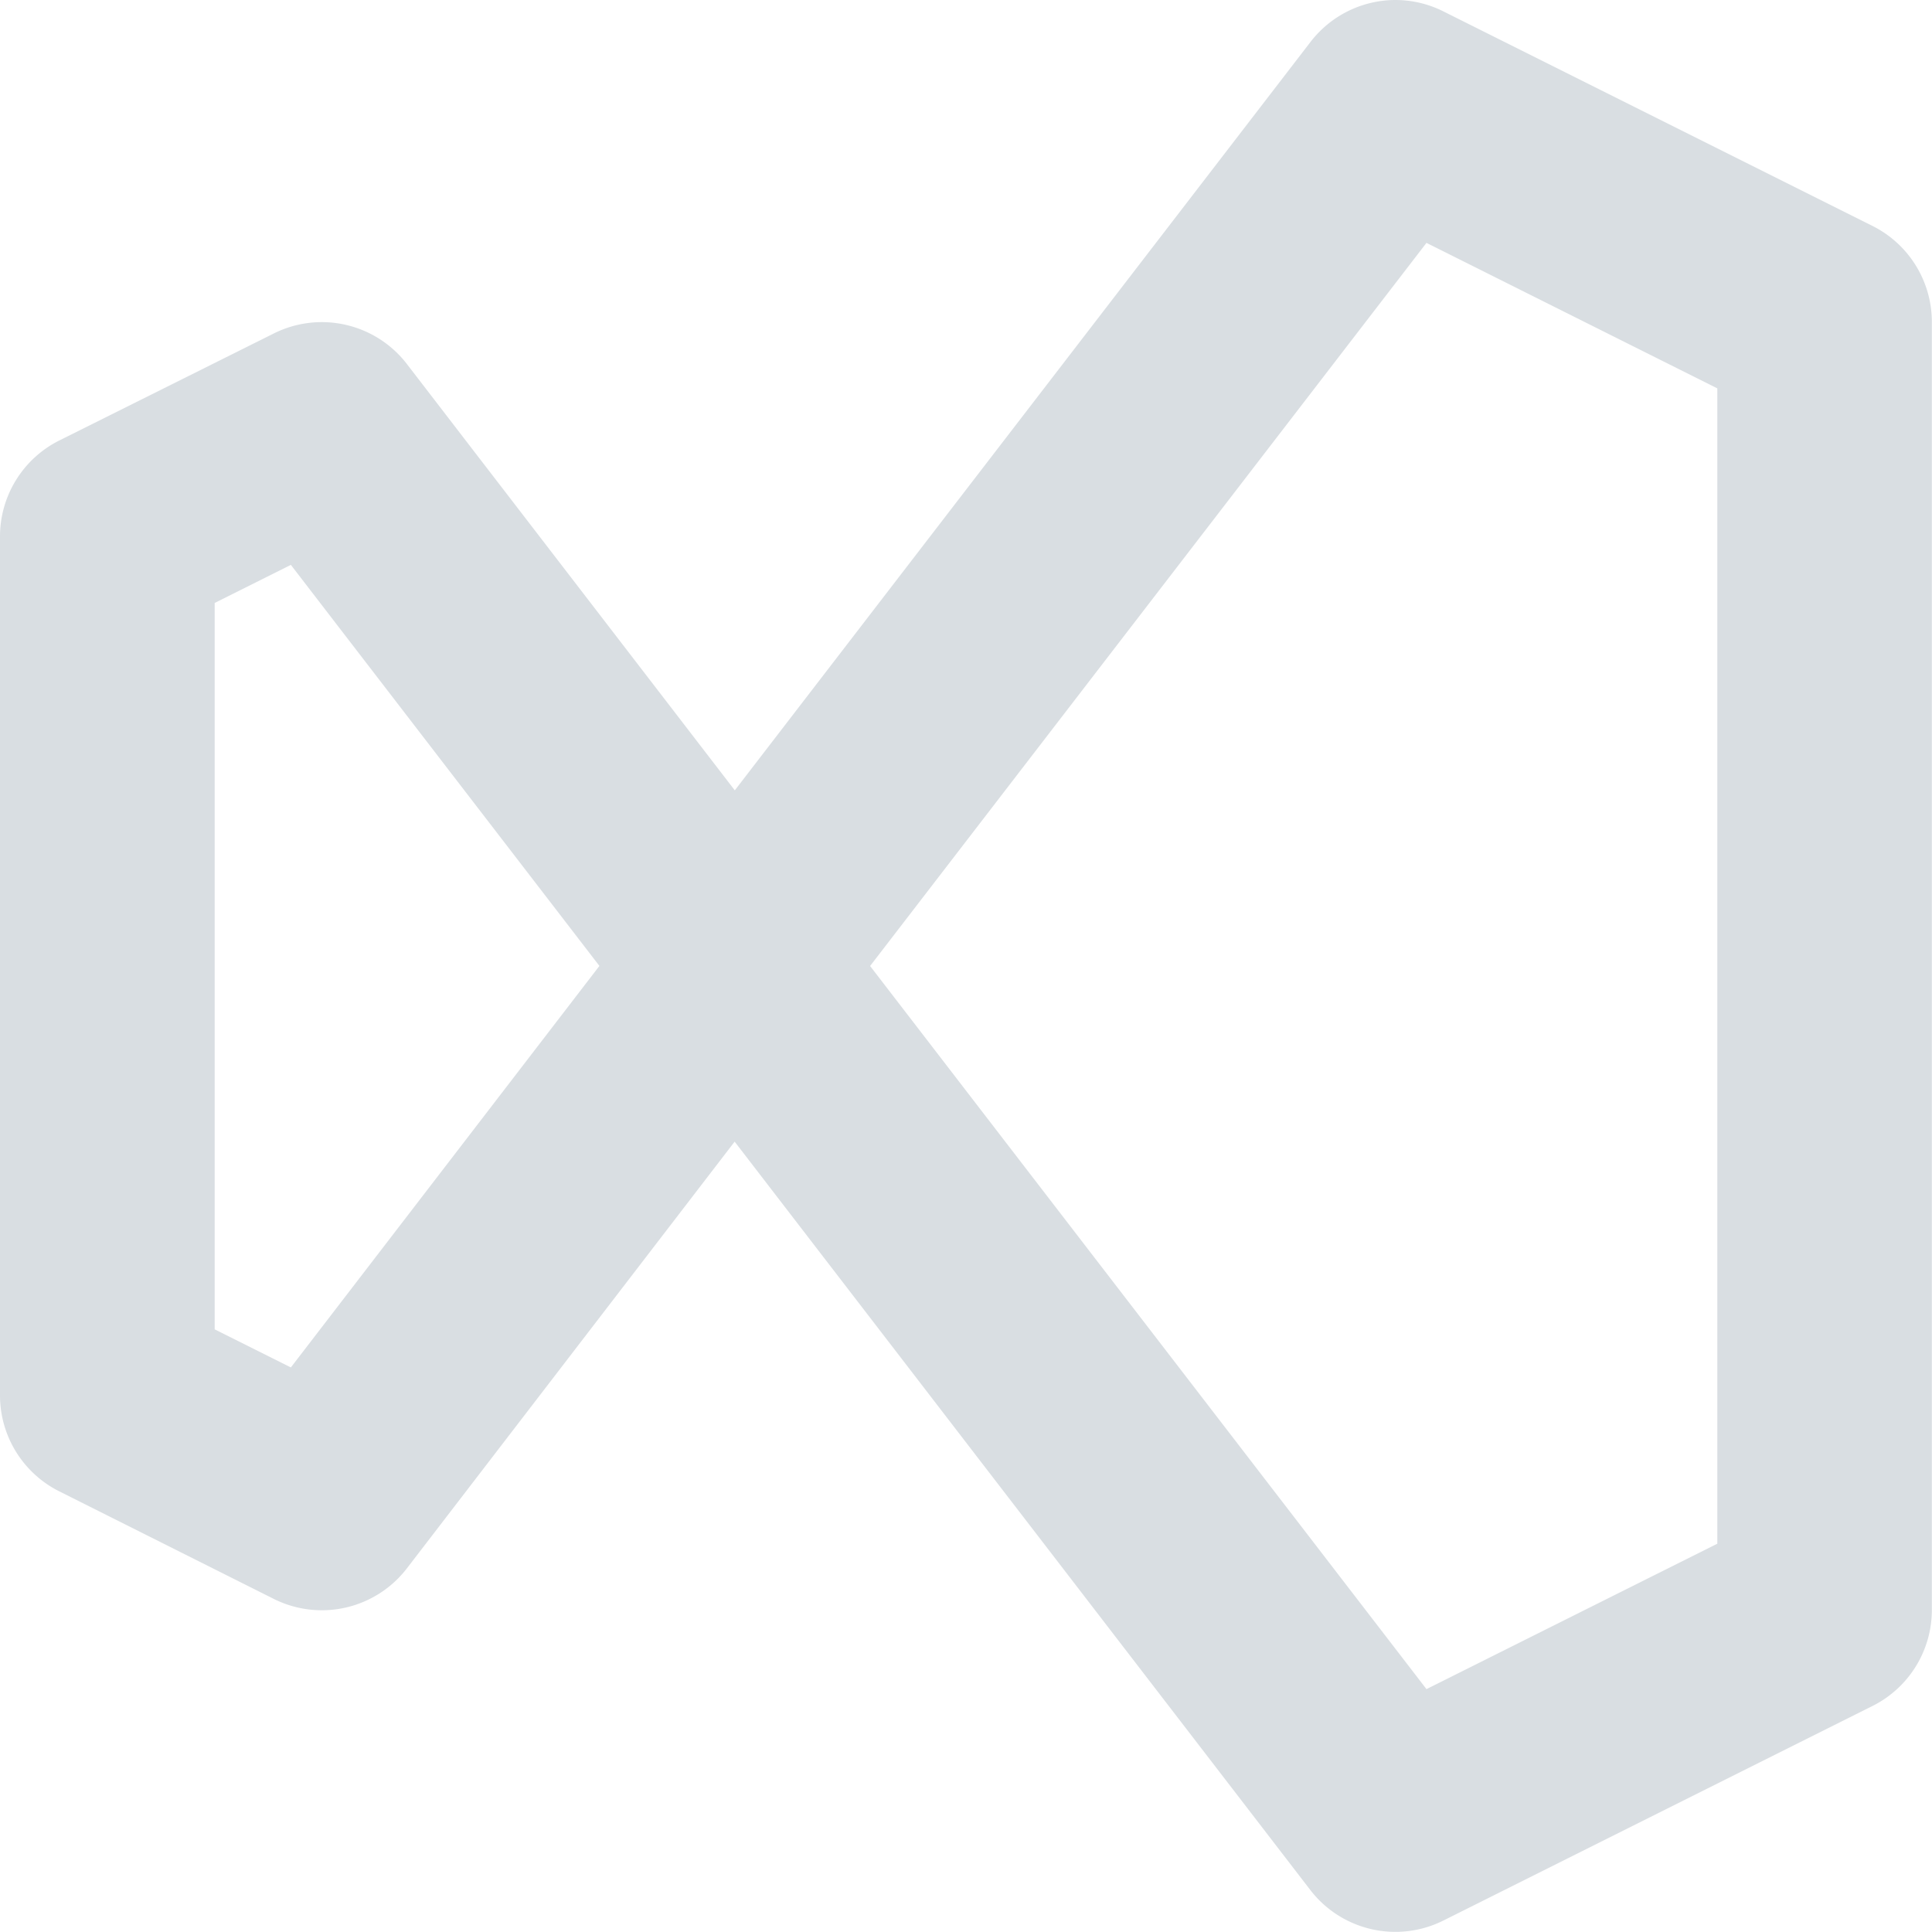 <svg xmlns="http://www.w3.org/2000/svg" width="25.002" height="25.002" viewBox="0 0 25.002 25.002">
  <g id="Group_38" data-name="Group 38" transform="translate(-152 -1783)">
    <rect id="Rectangle_24" data-name="Rectangle 24" width="25" height="25" transform="translate(152 1783)" fill="none"/>
    <path id="Path_147" data-name="Path 147" d="M21.058,3a1.385,1.385,0,0,1,.62.147l5.556,2.778A1.389,1.389,0,0,1,28,7.167V23.835a1.389,1.389,0,0,1-.768,1.242l-5.556,2.778a1.389,1.389,0,0,1-1.722-.4l-7.447-9.681L8.268,23.293a1.389,1.389,0,0,1-1.722.4L3.768,22.3A1.389,1.389,0,0,1,3,21.057V9.945A1.389,1.389,0,0,1,3.768,8.7L6.546,7.314a1.389,1.389,0,0,1,1.722.4l4.241,5.514,7.447-9.681A1.389,1.389,0,0,1,21.058,3Zm4.166,5.026L21.46,6.143l-7.2,9.358,7.2,9.358,3.764-1.882ZM10.757,15.5,6.764,10.31l-.986.493v9.4l.986.493Z" transform="translate(149 1780)" fill="#d9dee2"/>
  </g>
</svg>
